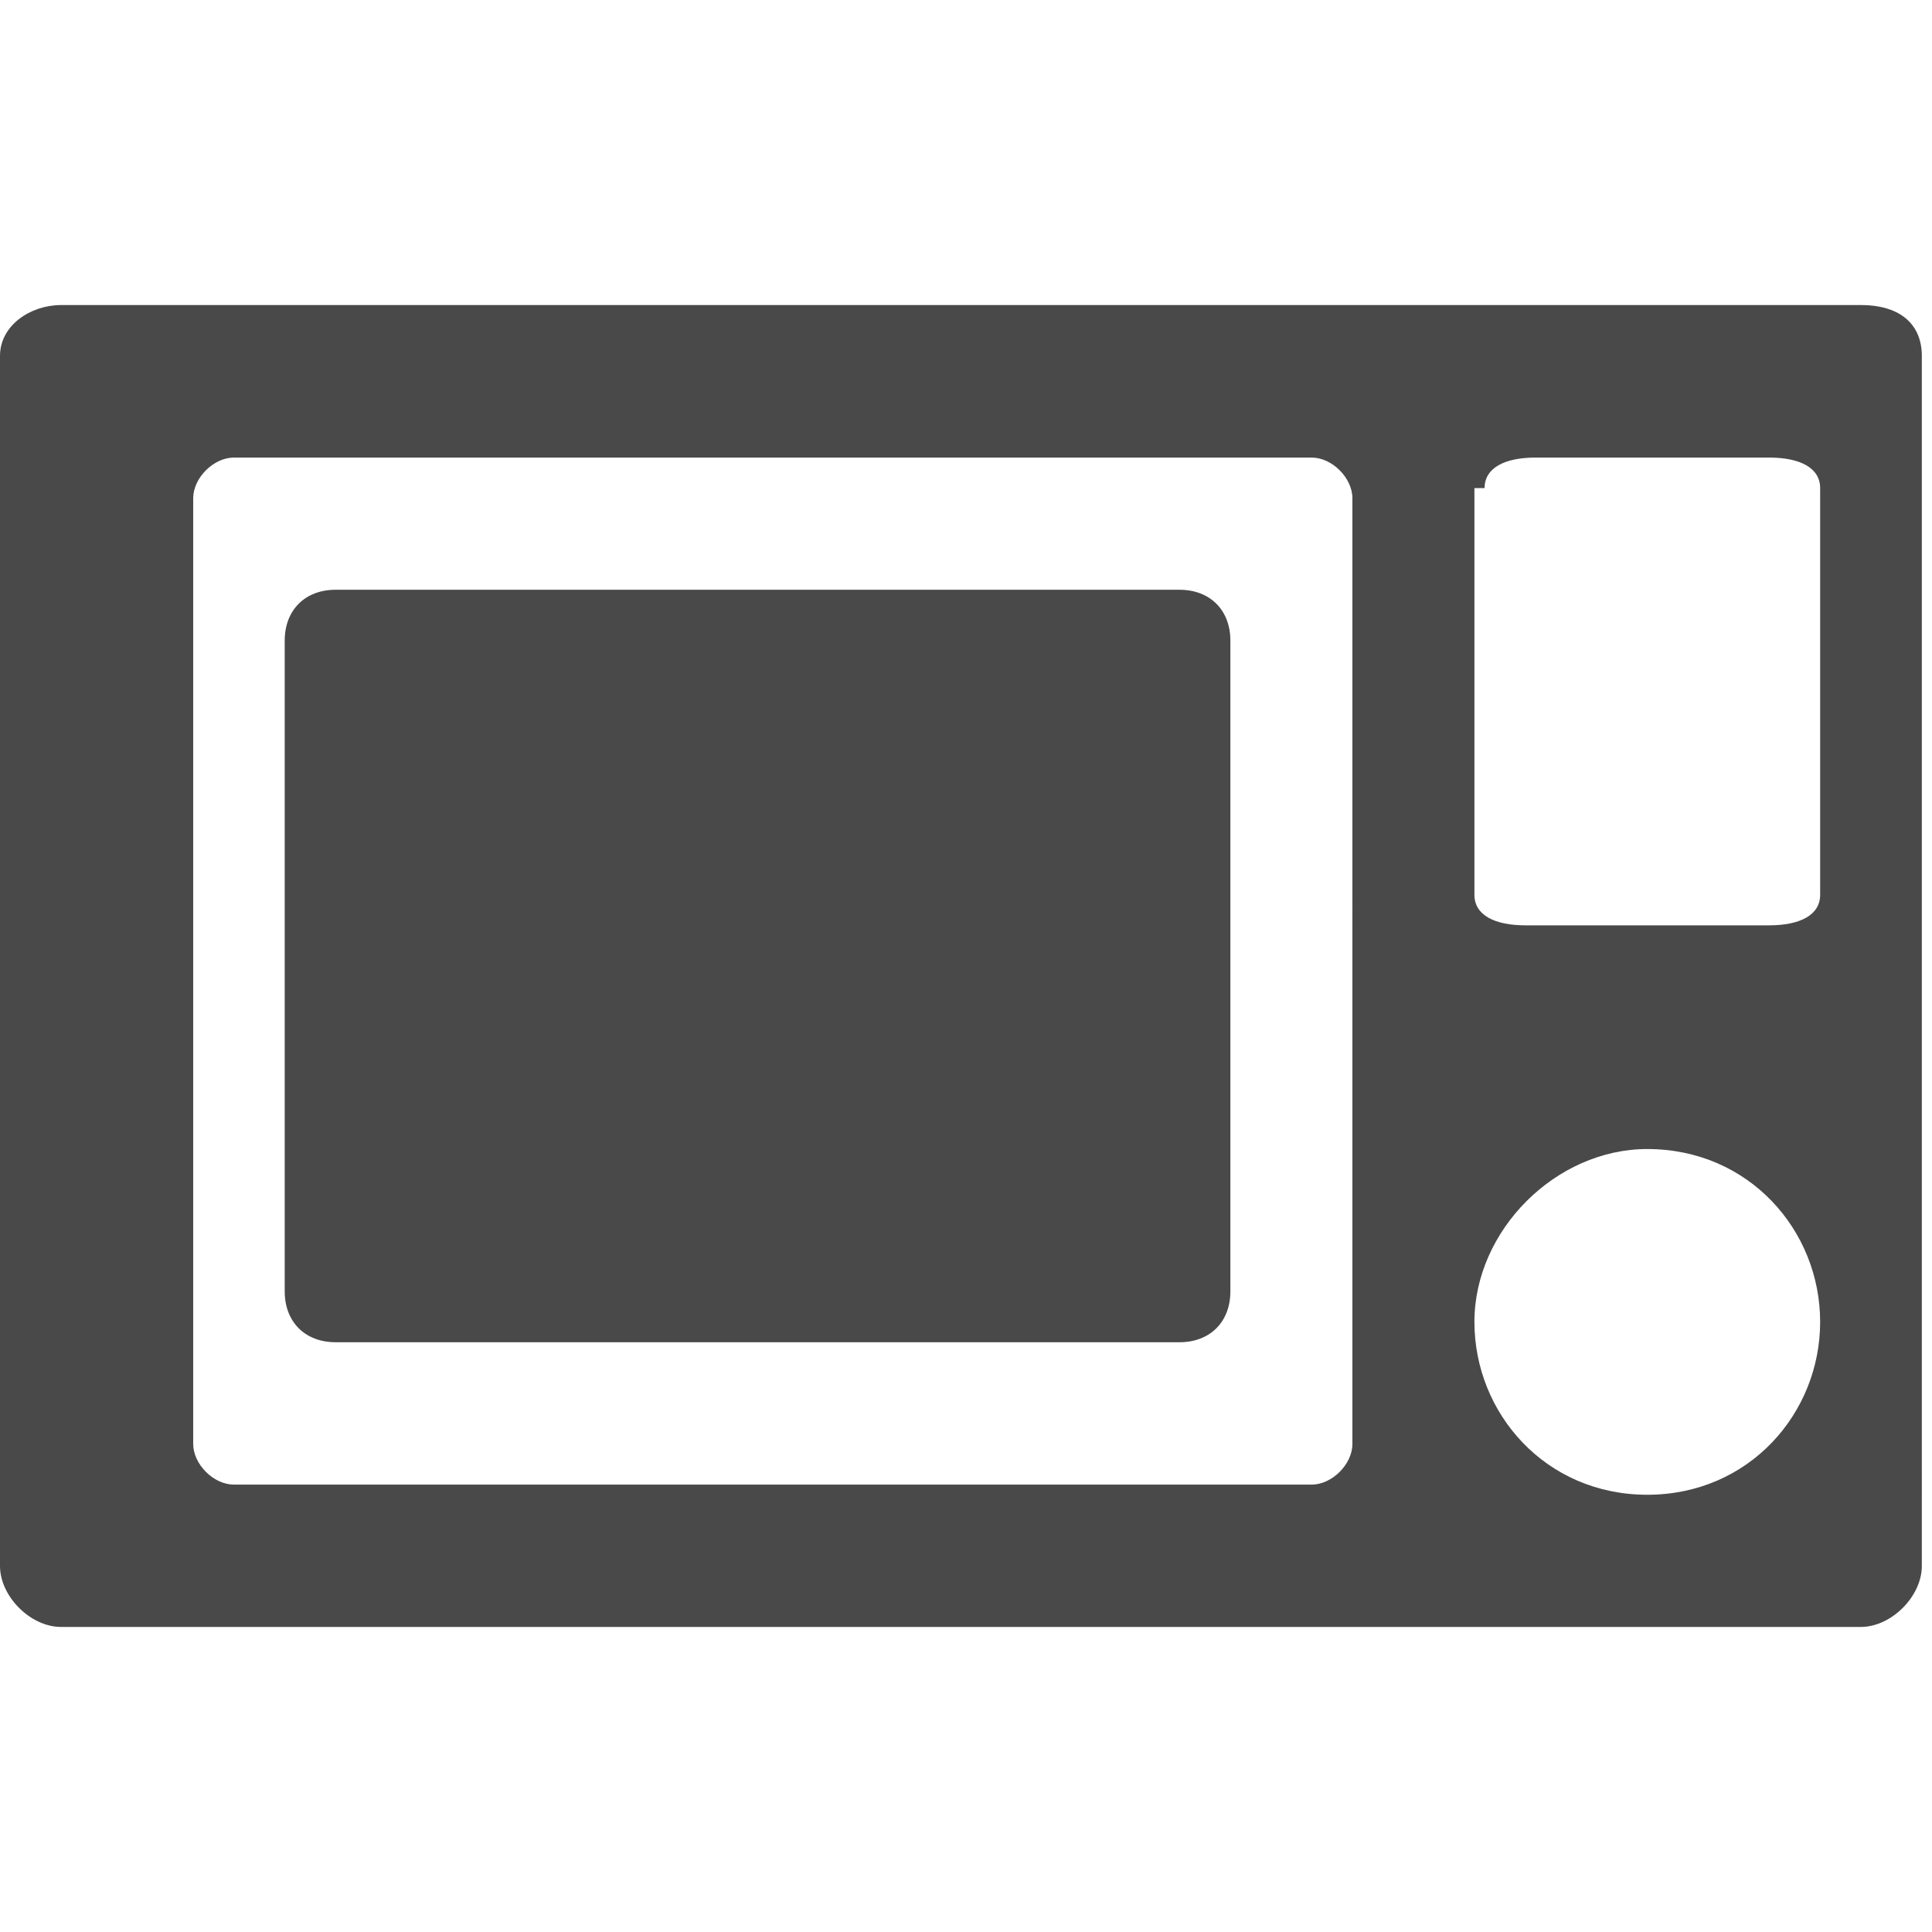 <?xml version="1.0" encoding="utf-8"?>
<!-- Generator: Adobe Illustrator 19.2.0, SVG Export Plug-In . SVG Version: 6.00 Build 0)  -->
<!DOCTYPE svg PUBLIC "-//W3C//DTD SVG 1.1//EN" "http://www.w3.org/Graphics/SVG/1.1/DTD/svg11.dtd">
<svg version="1.1" id="レイヤー_2" xmlns="http://www.w3.org/2000/svg" xmlns:xlink="http://www.w3.org/1999/xlink" x="0px"
	 y="0px" width="19px" height="19px" viewBox="0 0 19 19" enable-background="new 0 0 19 19" xml:space="preserve">
<g>
	<path fill-rule="evenodd" clip-rule="evenodd" fill="#494949" d="M11.6,5.8H3.3C3,5.8,2.8,6,2.8,6.3v6.4c0,0.3,0.2,0.5,0.5,0.5h8.3
		c0.3,0,0.5-0.2,0.5-0.5V6.3C12.1,6,11.9,5.8,11.6,5.8z"/>
	<path fill-rule="evenodd" clip-rule="evenodd" fill="#494949" d="M18.3,3H0.6C0.3,3,0,3.2,0,3.5v11.9C0,15.7,0.3,16,0.6,16h17.7
		c0.3,0,0.6-0.3,0.6-0.6V3.5C18.9,3.2,18.7,3,18.3,3z M14.6,4.8c0-0.2,0.2-0.3,0.5-0.3h2.3c0.3,0,0.5,0.1,0.5,0.3v4
		c0,0.2-0.2,0.3-0.5,0.3H15c-0.3,0-0.5-0.1-0.5-0.3V4.8z M13.3,14.2c0,0.2-0.2,0.4-0.4,0.4H2.3c-0.2,0-0.4-0.2-0.4-0.4V4.9
		c0-0.2,0.2-0.4,0.4-0.4h10.6c0.2,0,0.4,0.2,0.4,0.4V14.2z M16.2,14.7c-1,0-1.7-0.8-1.7-1.7s0.8-1.7,1.7-1.7c1,0,1.7,0.8,1.7,1.7
		S17.2,14.7,16.2,14.7z"/>
</g>
</svg>
